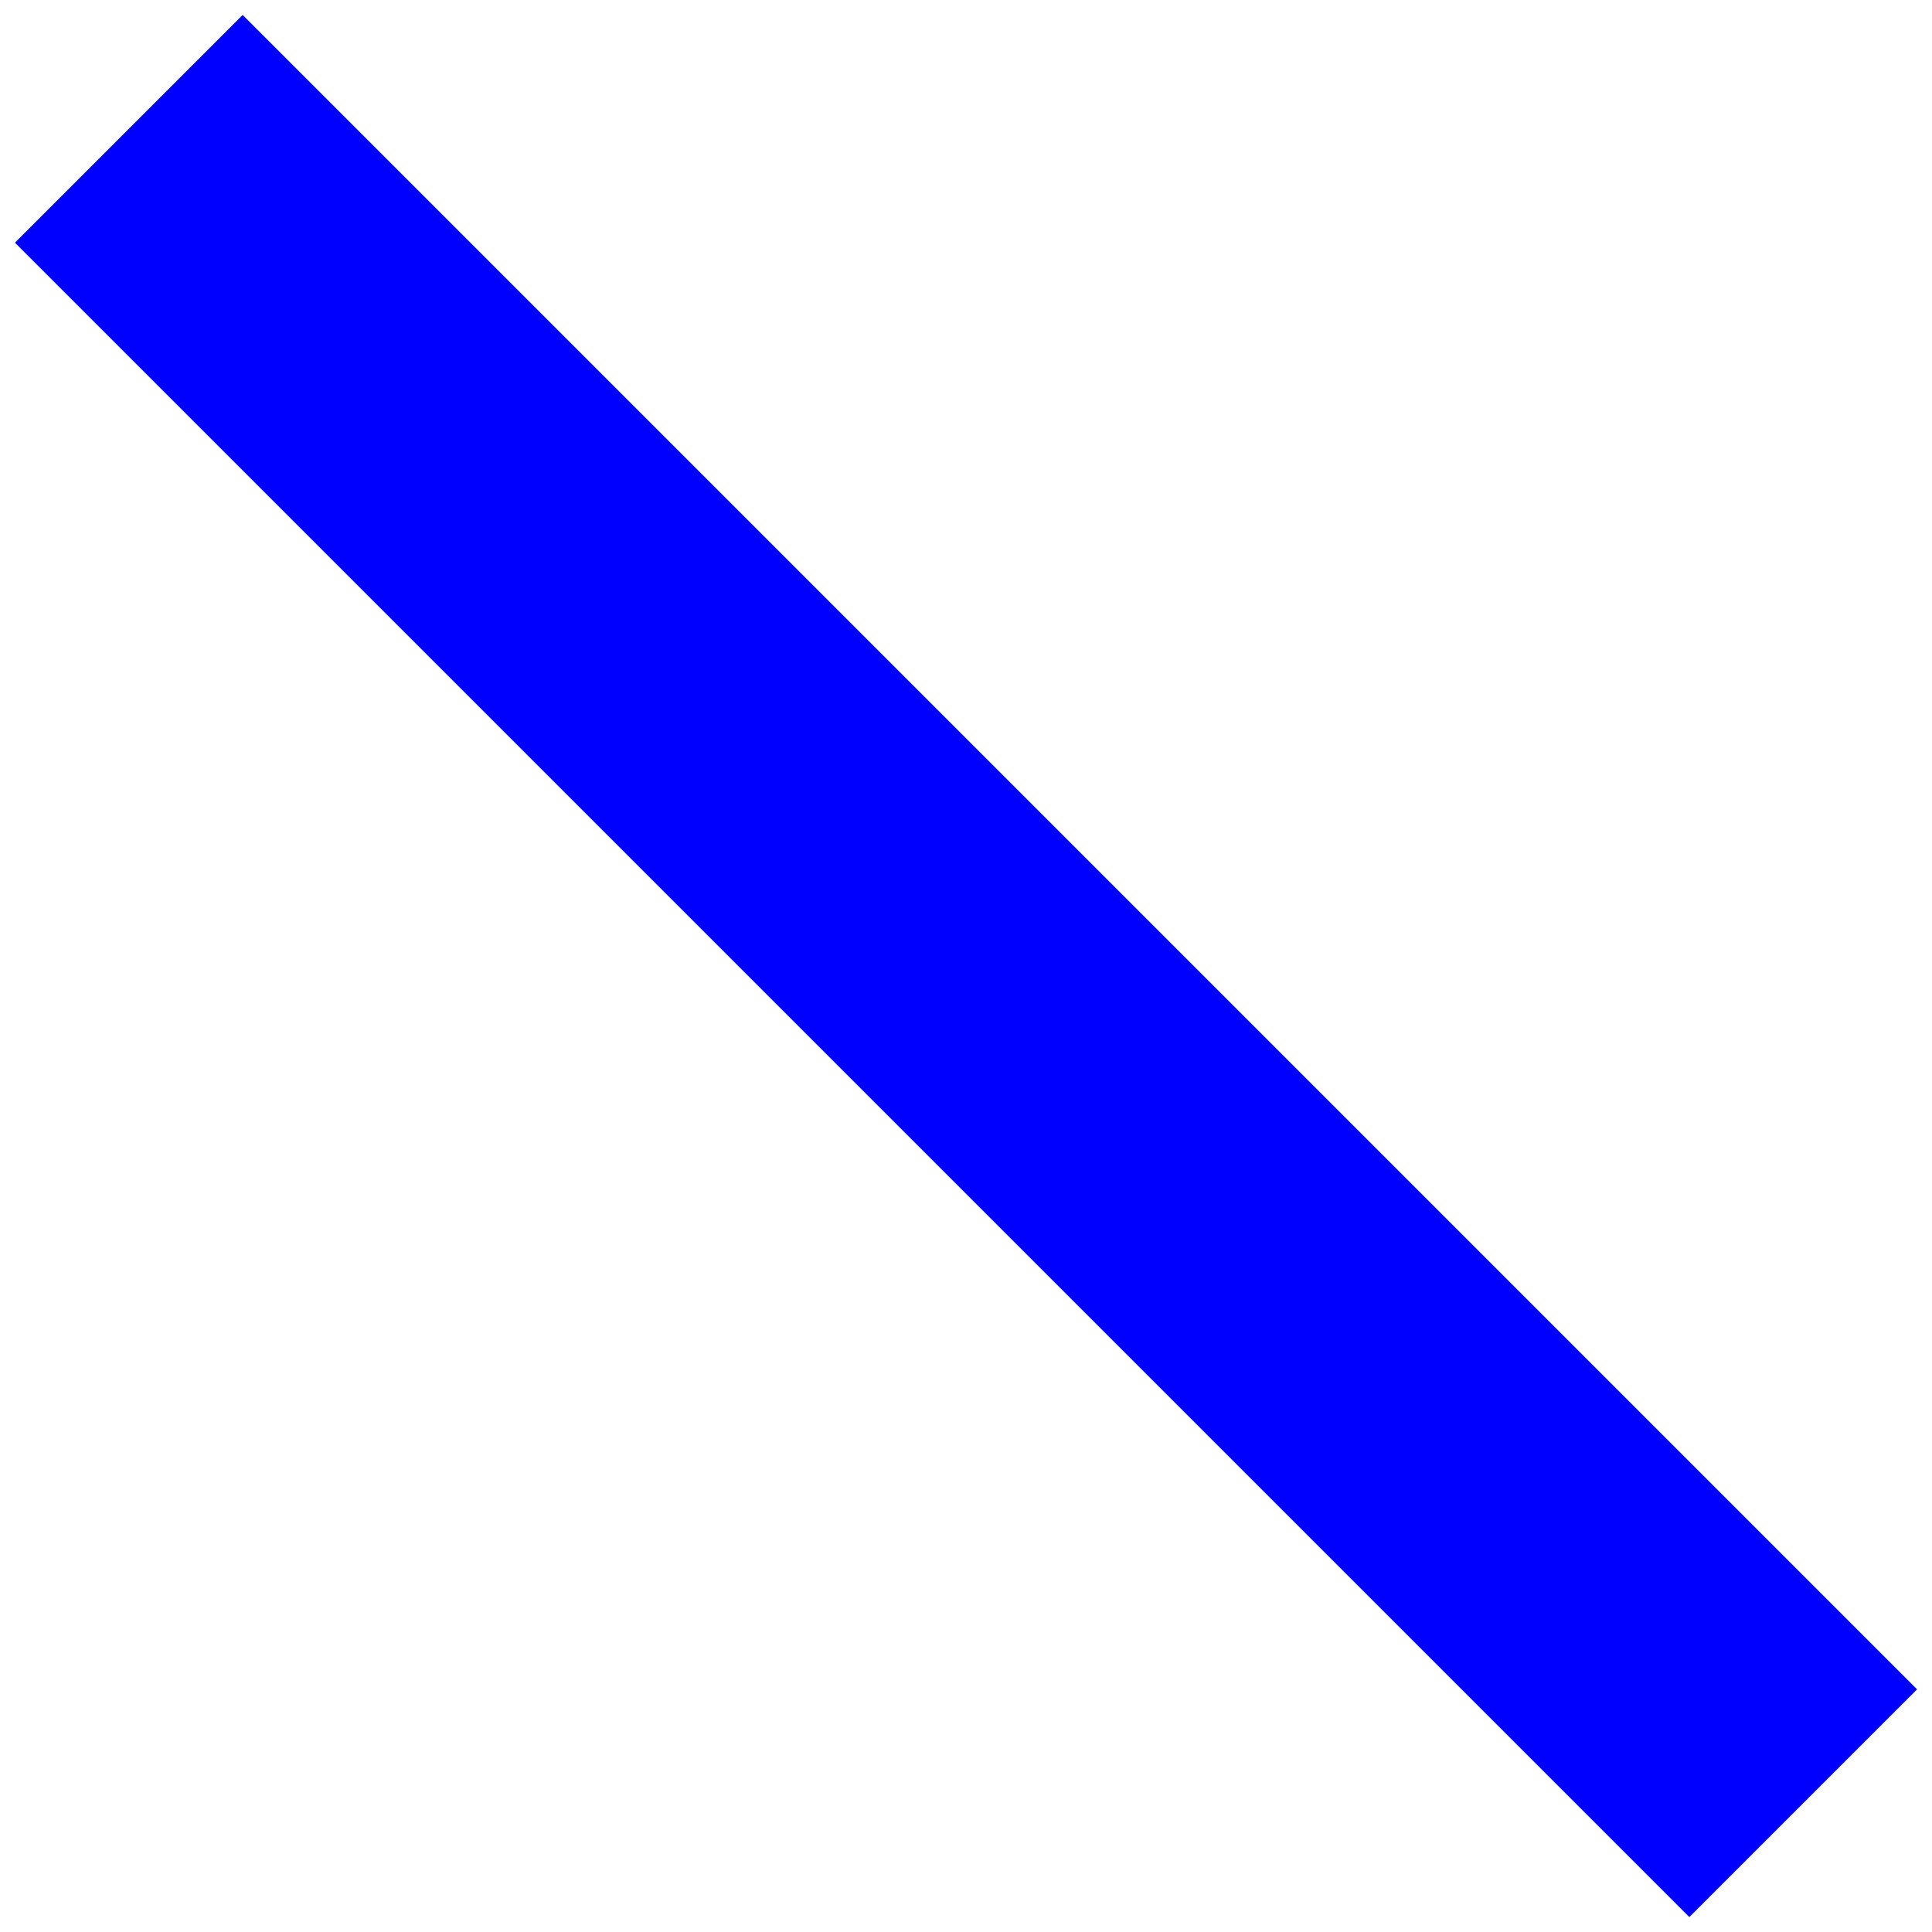 <?xml version="1.0" encoding="utf-8"?>
<svg width="30" height="30" xmlns="http://www.w3.org/2000/svg" xmlns:svg="http://www.w3.org/2000/svg">
 <!-- Created with SVG-edit - http://svg-edit.googlecode.com/ -->
 <g>
  <title>Layer 1</title>
  <line fill="none" stroke-width="5" x1="2" y1="2" x2="28" y2="28" id="svg_1" stroke="#0000ff"/>
 </g>
</svg>
